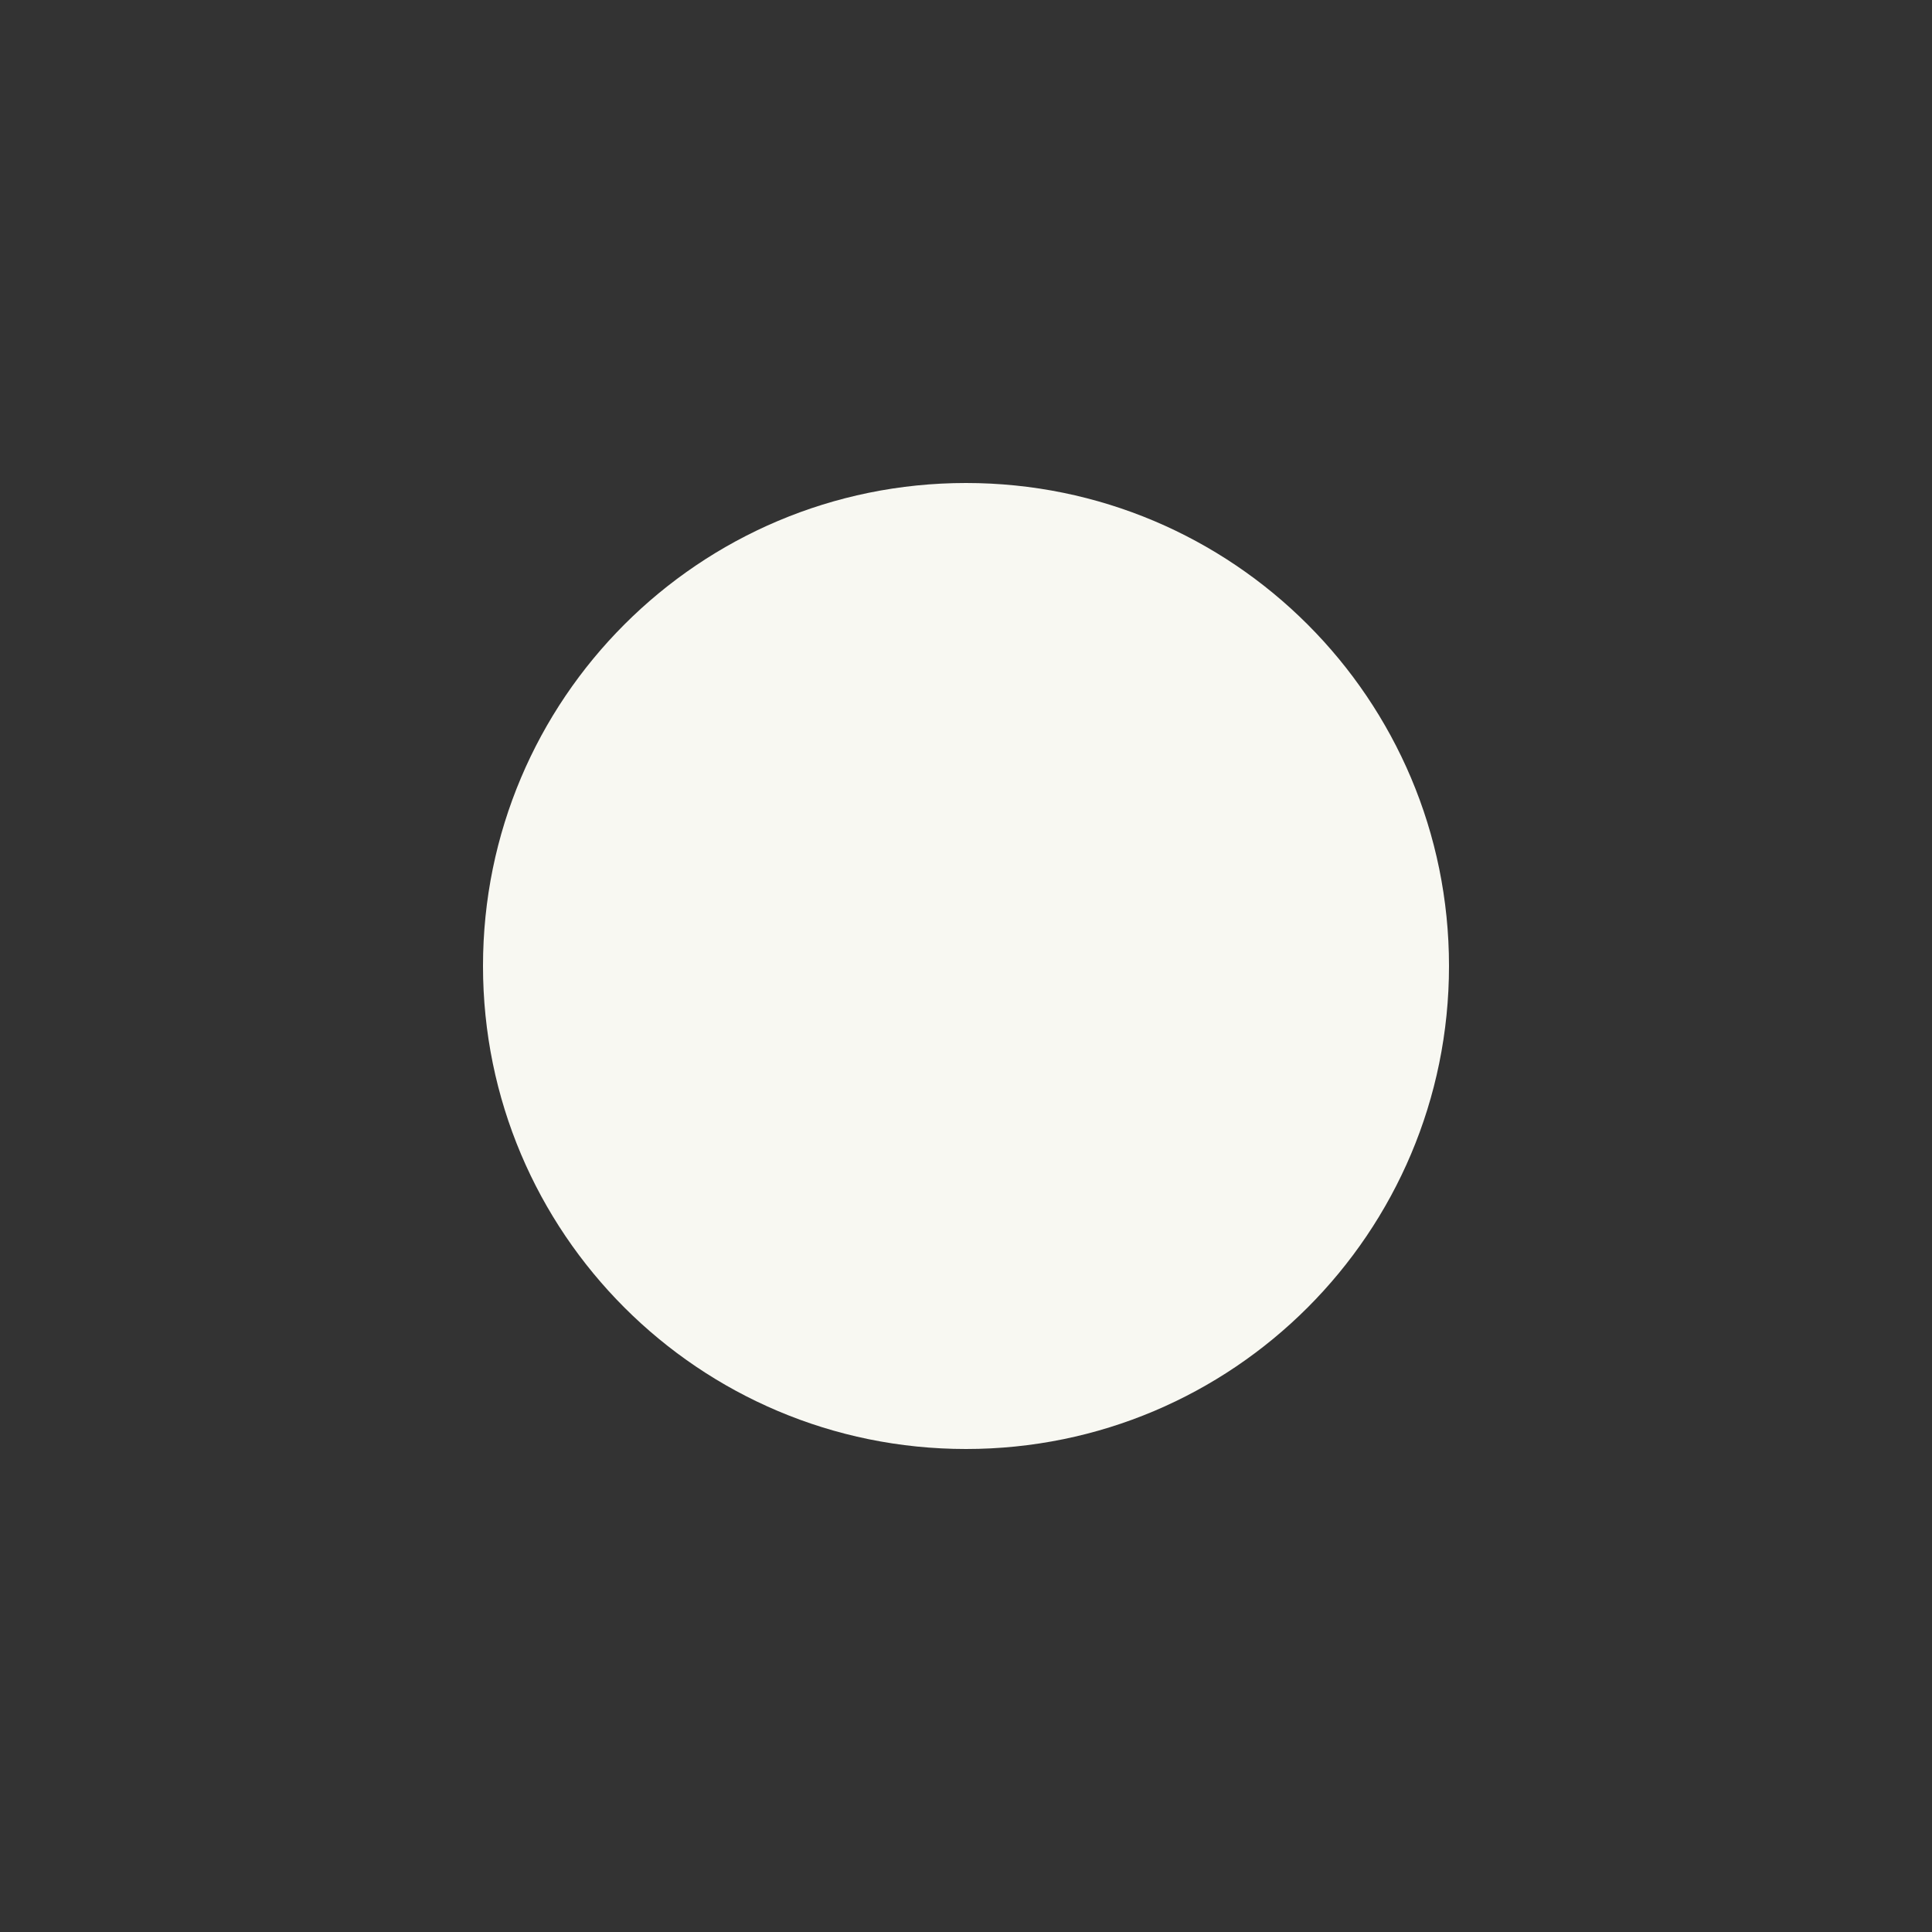 <svg xmlns="http://www.w3.org/2000/svg" width="16" height="16"><rect width="100%" height="100%" fill="#333333" stroke="none"/><filter id="a" width="1" height="1" x="0" y="0"><feColorMatrix in="SourceGraphic" values="0 0 0 0 1 0 0 0 0 1 0 0 0 0 1 0 0 0 1 0"/></filter><mask id="c"><g filter="url(#a)"><path fill-opacity=".3" d="M0 0h16v16H0z"/></g></mask><clipPath id="b"><path d="M0 0h1024v800H0z"/></clipPath><mask id="e"><g filter="url(#a)"><path fill-opacity=".05" d="M0 0h16v16H0z"/></g></mask><clipPath id="d"><path d="M0 0h1024v800H0z"/></clipPath><mask id="g"><g filter="url(#a)"><path fill-opacity=".05" d="M0 0h16v16H0z"/></g></mask><clipPath id="f"><path d="M0 0h1024v800H0z"/></clipPath><mask id="i"><g filter="url(#a)"><path fill-opacity=".05" d="M0 0h16v16H0z"/></g></mask><clipPath id="h"><path d="M0 0h1024v800H0z"/></clipPath><mask id="k"><g filter="url(#a)"><path fill-opacity=".05" d="M0 0h16v16H0z"/></g></mask><clipPath id="j"><path d="M0 0h1024v800H0z"/></clipPath><mask id="m"><g filter="url(#a)"><path fill-opacity=".05" d="M0 0h16v16H0z"/></g></mask><clipPath id="l"><path d="M0 0h1024v800H0z"/></clipPath><mask id="o"><g filter="url(#a)"><path fill-opacity=".05" d="M0 0h16v16H0z"/></g></mask><clipPath id="n"><path d="M0 0h1024v800H0z"/></clipPath><mask id="q"><g filter="url(#a)"><path fill-opacity=".3" d="M0 0h16v16H0z"/></g></mask><clipPath id="p"><path d="M0 0h1024v800H0z"/></clipPath><mask id="s"><g filter="url(#a)"><path fill-opacity=".5" d="M0 0h16v16H0z"/></g></mask><clipPath id="r"><path d="M0 0h1024v800H0z"/></clipPath><mask id="u"><g filter="url(#a)"><path fill-opacity=".4" d="M0 0h16v16H0z"/></g></mask><clipPath id="t"><path d="M0 0h1024v800H0z"/></clipPath><mask id="w"><g filter="url(#a)"><path fill-opacity=".4" d="M0 0h16v16H0z"/></g></mask><clipPath id="v"><path d="M0 0h1024v800H0z"/></clipPath><mask id="y"><g filter="url(#a)"><path fill-opacity=".5" d="M0 0h16v16H0z"/></g></mask><clipPath id="x"><path d="M0 0h1024v800H0z"/></clipPath><mask id="A"><g filter="url(#a)"><path fill-opacity=".5" d="M0 0h16v16H0z"/></g></mask><clipPath id="z"><path d="M0 0h1024v800H0z"/></clipPath><g clip-path="url(#b)" mask="url(#c)" transform="translate(-760 -60)"><path fill="#f8f8f2" d="M562.46 212.059h10.45c-1.183.492-1.297 2.46 0 3h-10.45zm0 0"/></g><path fill="#f8f8f2" d="M12 8c0 2.21-1.79 4-4 4s-4-1.79-4-4 1.79-4 4-4 4 1.79 4 4zm0 0"/><g clip-path="url(#d)" mask="url(#e)" transform="translate(-760 -60)"><path fill="#f8f8f2" fill-rule="evenodd" d="M16 632h1v1h-1zm0 0"/></g><g clip-path="url(#f)" mask="url(#g)" transform="translate(-760 -60)"><path fill="#f8f8f2" fill-rule="evenodd" d="M17 631h1v1h-1zm0 0"/></g><g clip-path="url(#h)" mask="url(#i)" transform="translate(-760 -60)"><path fill="#f8f8f2" fill-rule="evenodd" d="M18 634h1v1h-1zm0 0"/></g><g clip-path="url(#j)" mask="url(#k)" transform="translate(-760 -60)"><path fill="#f8f8f2" fill-rule="evenodd" d="M16 634h1v1h-1zm0 0"/></g><g clip-path="url(#l)" mask="url(#m)" transform="translate(-760 -60)"><path fill="#f8f8f2" fill-rule="evenodd" d="M17 635h1v1h-1zm0 0"/></g><g clip-path="url(#n)" mask="url(#o)" transform="translate(-760 -60)"><path fill="#f8f8f2" fill-rule="evenodd" d="M19 635h1v1h-1zm0 0"/></g><g clip-path="url(#p)" mask="url(#q)" transform="translate(-760 -60)"><path fill="#f8f8f2" d="M136 660v7h7v-7zm0 0"/></g><g clip-path="url(#r)" mask="url(#s)" transform="translate(-760 -60)"><path fill="#f8f8f2" d="M199 642h3v12h-3zm0 0"/></g><g clip-path="url(#t)" mask="url(#u)" transform="translate(-760 -60)"><path fill="#f8f8f2" d="M209.5 144.16c.277 0 .5.223.5.5v1c0 .278-.223.5-.5.5s-.5-.222-.5-.5v-1c0-.277.223-.5.5-.5zm0 0"/></g><g clip-path="url(#v)" mask="url(#w)" transform="translate(-760 -60)"><path fill="#f8f8f2" d="M206.5 144.16c.277 0 .5.223.5.5v1c0 .278-.223.5-.5.5s-.5-.222-.5-.5v-1c0-.277.223-.5.5-.5zm0 0"/></g><g clip-path="url(#x)" mask="url(#y)" transform="translate(-760 -60)"><path fill="#f8f8f2" d="M229.5 143.16c-.547 0-1 .457-1 1 0 .547.453 1 1 1s1-.453 1-1c0-.543-.453-1-1-1zm0 0"/></g><g clip-path="url(#z)" mask="url(#A)" transform="translate(-760 -60)"><path fill="#f8f8f2" d="M226.453 143.16a.962.962 0 0 0-.953.953v.094c0 .52.434.953.953.953h.094c.52 0 .953-.433.953-.953v-.094a.962.962 0 0 0-.953-.953zm0 0"/></g></svg>